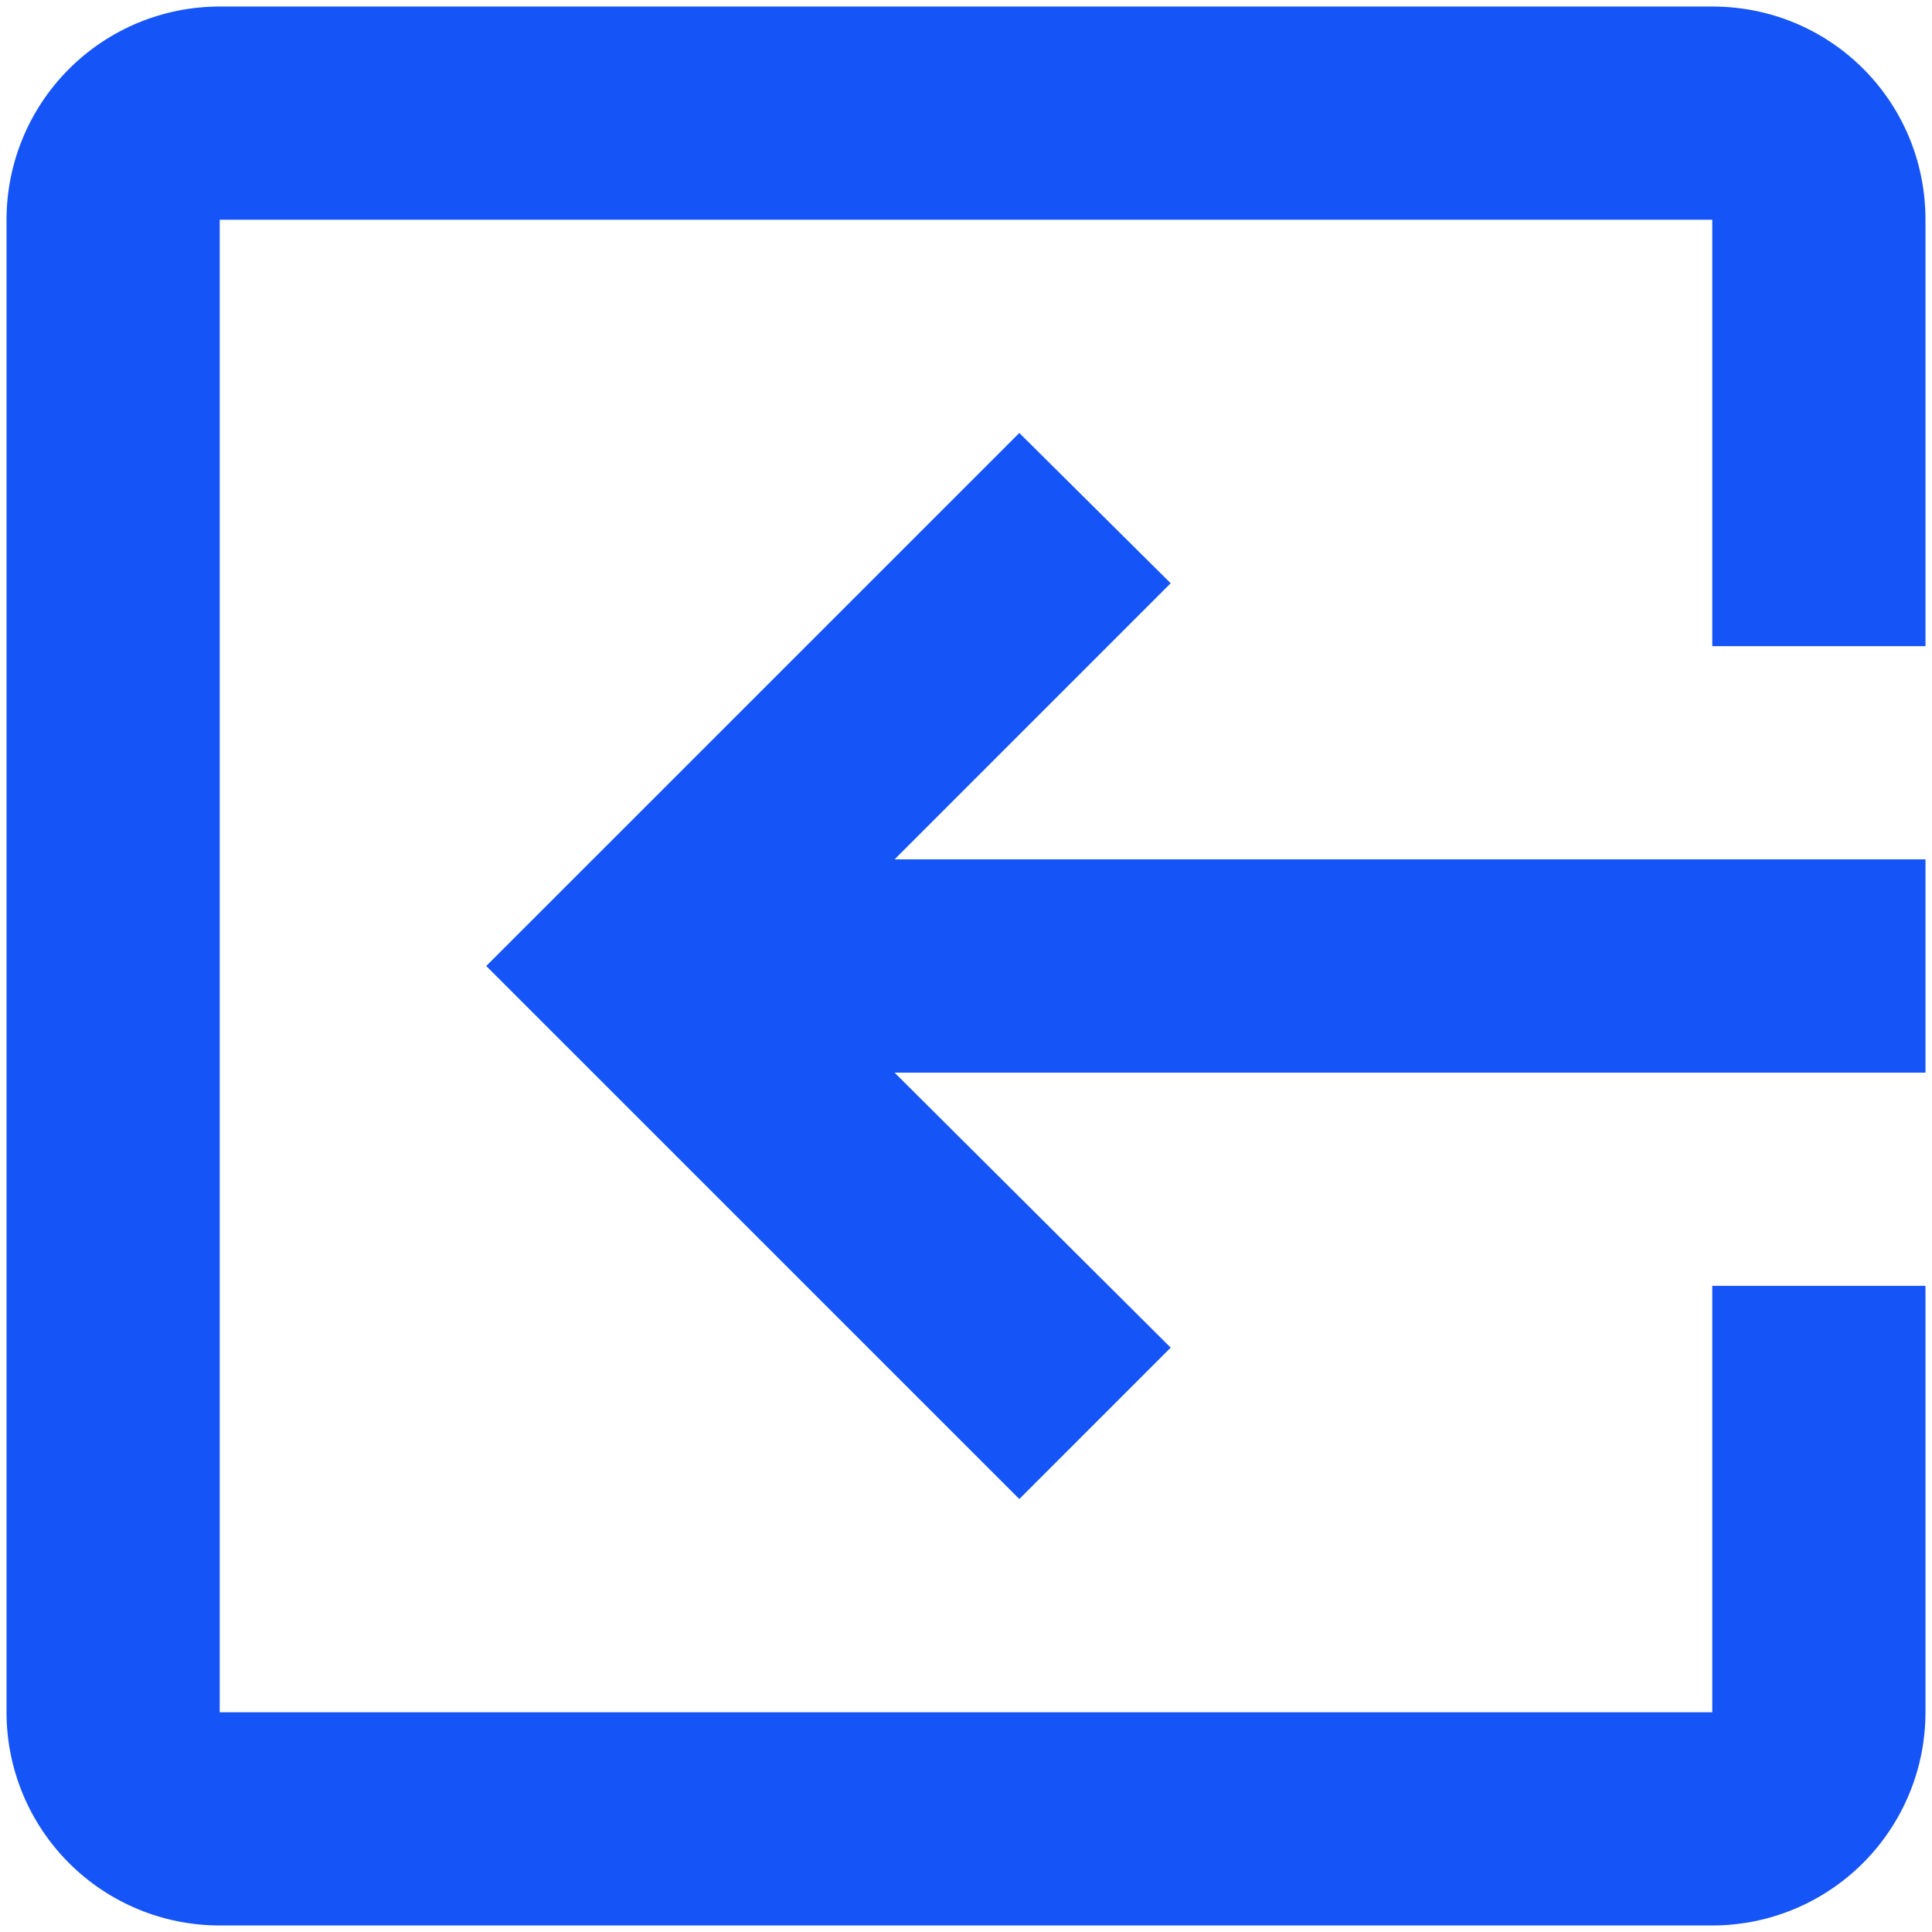 <svg width="37" height="37" viewBox="0 0 37 37" fill="none" xmlns="http://www.w3.org/2000/svg">
<path d="M4.208 0.125H32.792C35.058 0.125 36.875 1.942 36.875 4.208V12.375H32.792V4.208H4.208V32.792H32.792V24.625H36.875V32.792C36.875 33.875 36.445 34.913 35.679 35.679C34.913 36.445 33.875 36.875 32.792 36.875H4.208C3.125 36.875 2.087 36.445 1.321 35.679C0.555 34.913 0.125 33.875 0.125 32.792V4.208C0.125 3.125 0.555 2.087 1.321 1.321C2.087 0.555 3.125 0.125 4.208 0.125ZM22.42 25.809L19.521 28.708L9.312 18.5L19.521 8.292L22.42 11.17L17.132 16.458H36.875V20.542H17.132L22.42 25.809Z" fill="#1554F7"/>
</svg>
